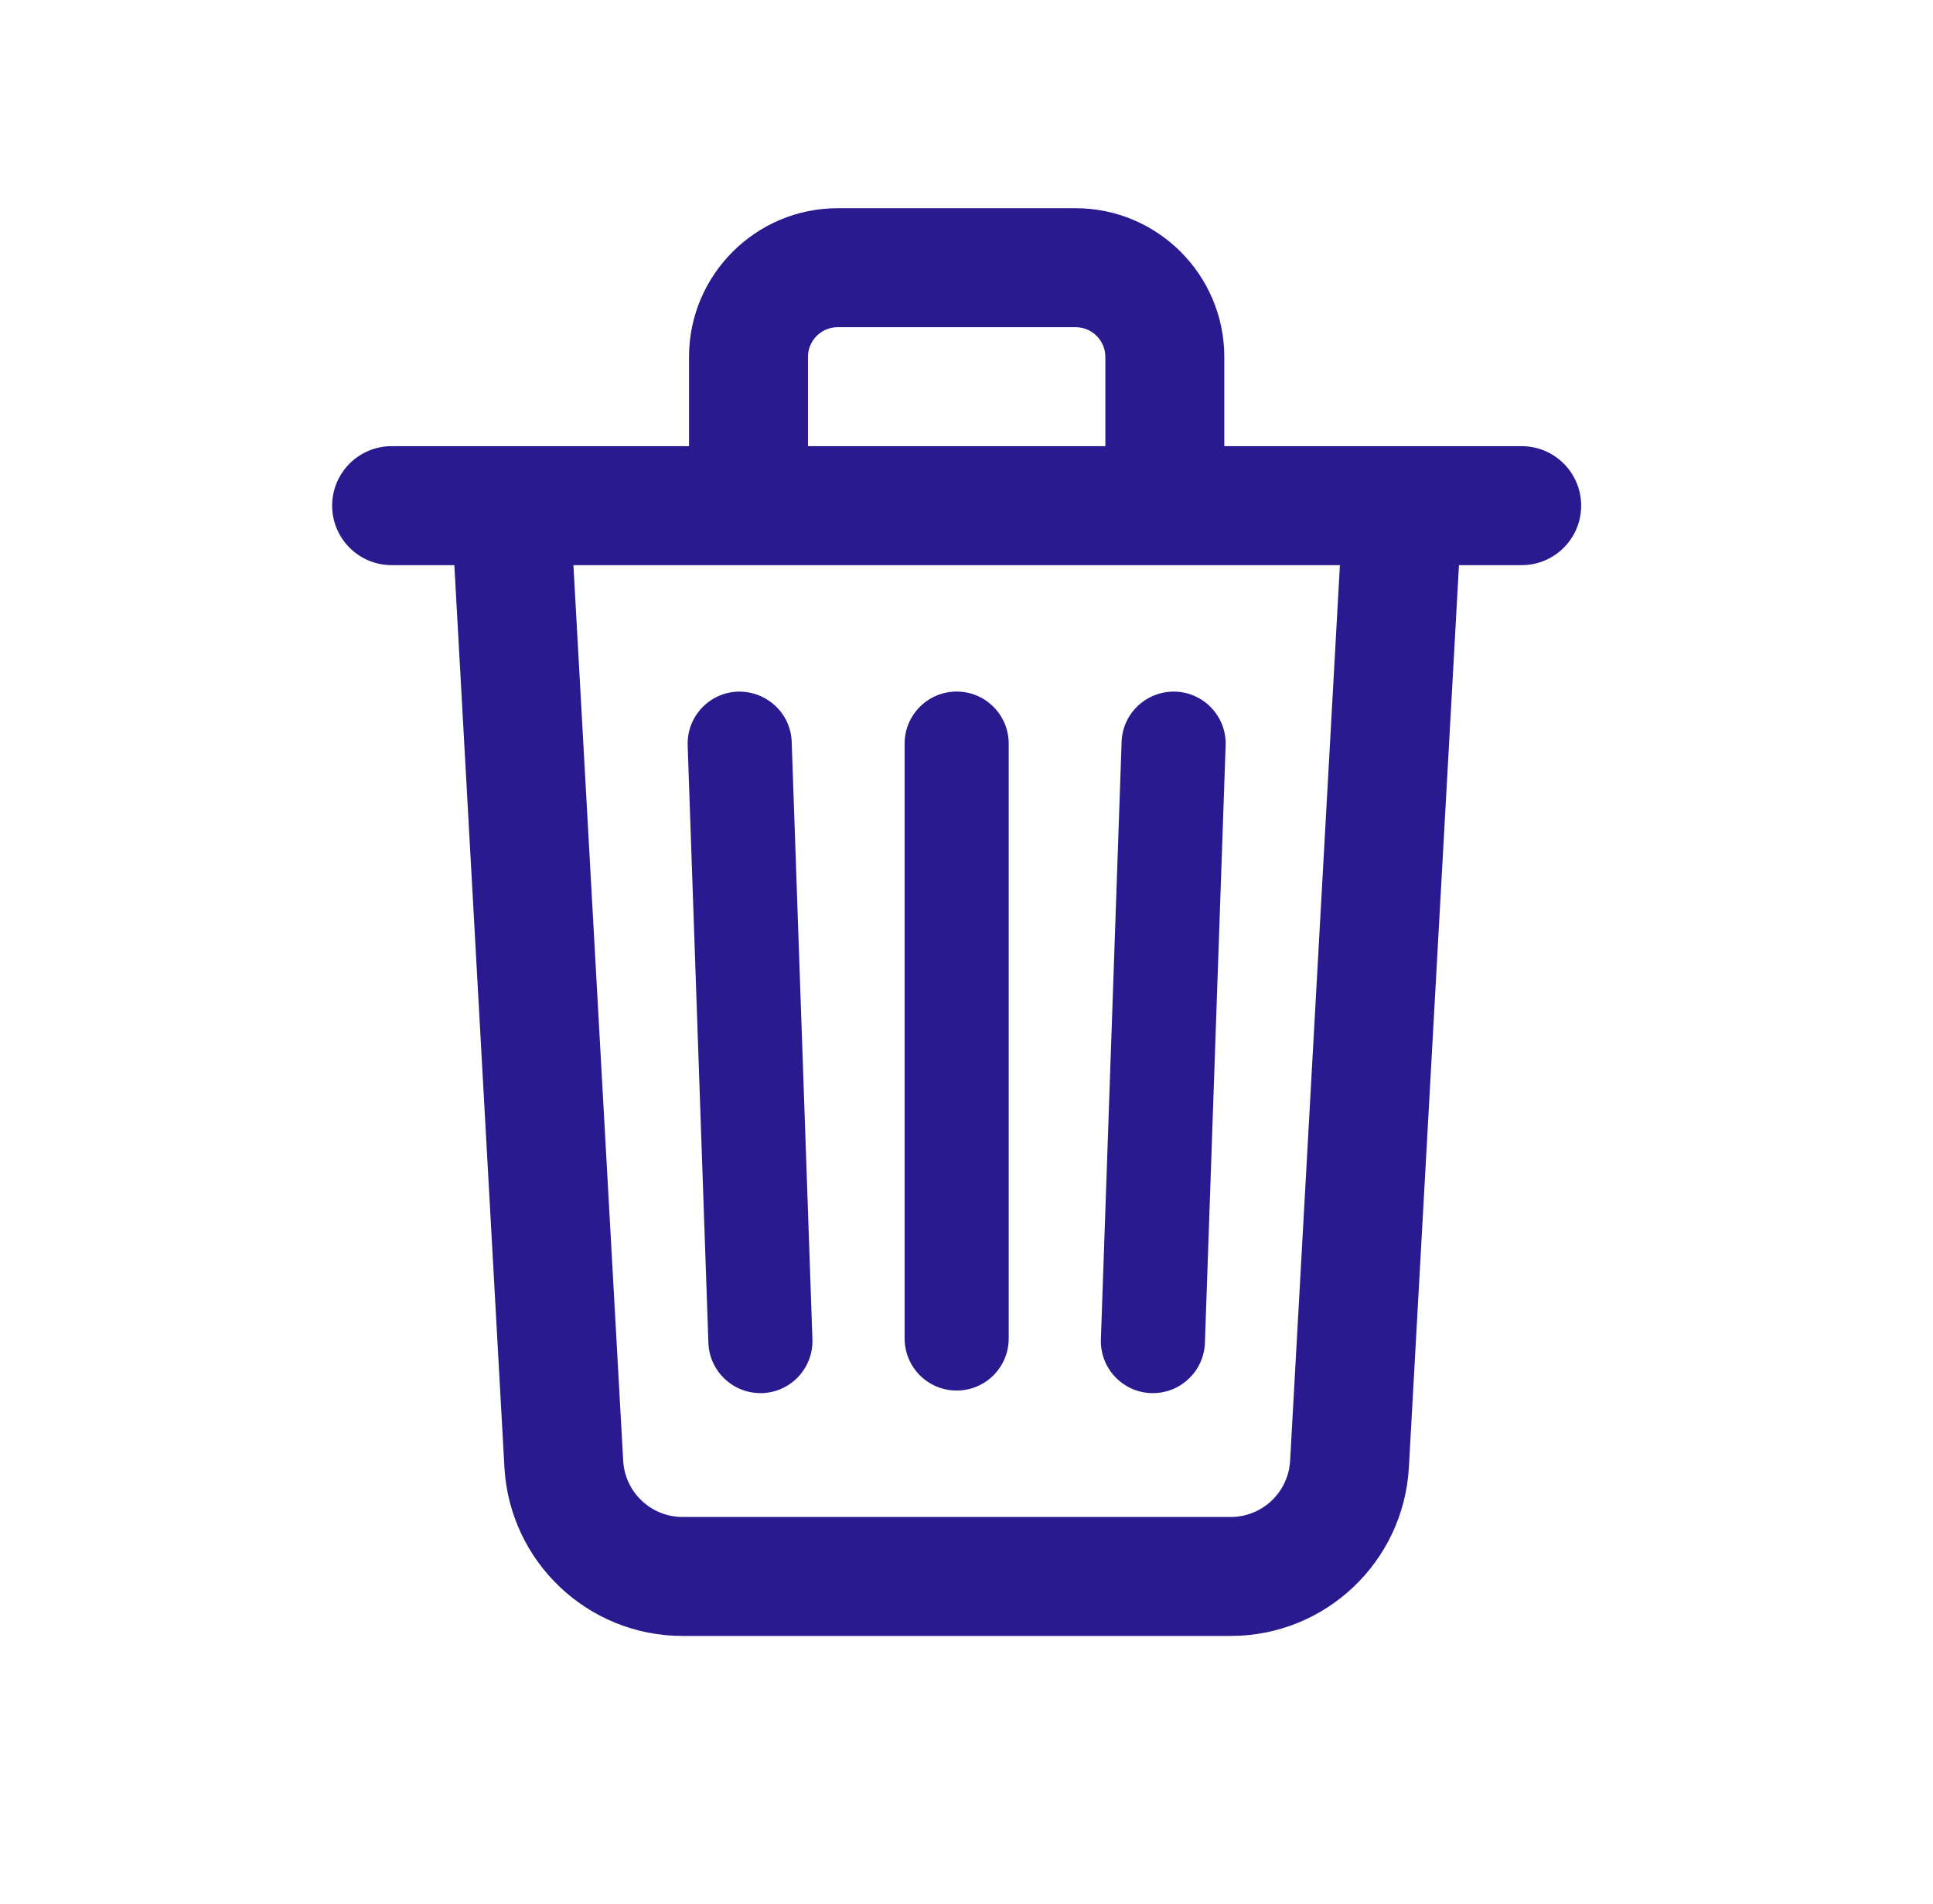 <svg width="65" height="64" viewBox="0 0 65 64" fill="none" xmlns="http://www.w3.org/2000/svg">
<path d="M28.169 7C25.412 7 23.169 9.243 23.169 12V15H13.169C12.065 15 11.169 15.896 11.169 17C11.169 18.104 12.065 19 13.169 19H15.278L16.962 49.332C17.14 52.51 19.769 55 22.952 55H41.386C44.568 55 47.198 52.51 47.376 49.332L49.06 19H51.169C52.273 19 53.169 18.104 53.169 17C53.169 15.896 52.273 15 51.169 15H41.169V12C41.169 9.243 38.926 7 36.169 7H28.169ZM28.169 11H36.169C36.721 11 37.169 11.449 37.169 12V15H27.169V12C27.169 11.449 27.617 11 28.169 11ZM19.282 19H45.056L43.382 49.109C43.323 50.169 42.447 51 41.386 51H22.952C21.892 51 21.015 50.17 20.956 49.111L19.282 19ZM32.169 23.25C31.202 23.25 30.419 24.034 30.419 25V45C30.419 45.966 31.202 46.75 32.169 46.75C33.136 46.75 33.919 45.966 33.919 45V25C33.919 24.034 33.136 23.25 32.169 23.25ZM24.812 23.252C23.847 23.286 23.091 24.095 23.124 25.061L23.821 45.147C23.854 46.092 24.631 46.836 25.569 46.836C25.59 46.836 25.611 46.836 25.632 46.836C26.597 46.802 27.352 45.991 27.319 45.025L26.622 24.939C26.588 23.974 25.776 23.229 24.812 23.252ZM39.525 23.252C38.557 23.225 37.75 23.974 37.716 24.939L37.019 45.025C36.985 45.991 37.74 46.802 38.706 46.836C38.727 46.837 38.748 46.836 38.769 46.836C39.707 46.836 40.484 46.092 40.517 45.147L41.214 25.061C41.248 24.095 40.49 23.286 39.525 23.252Z" fill="#2A1A8F"/>
</svg>
